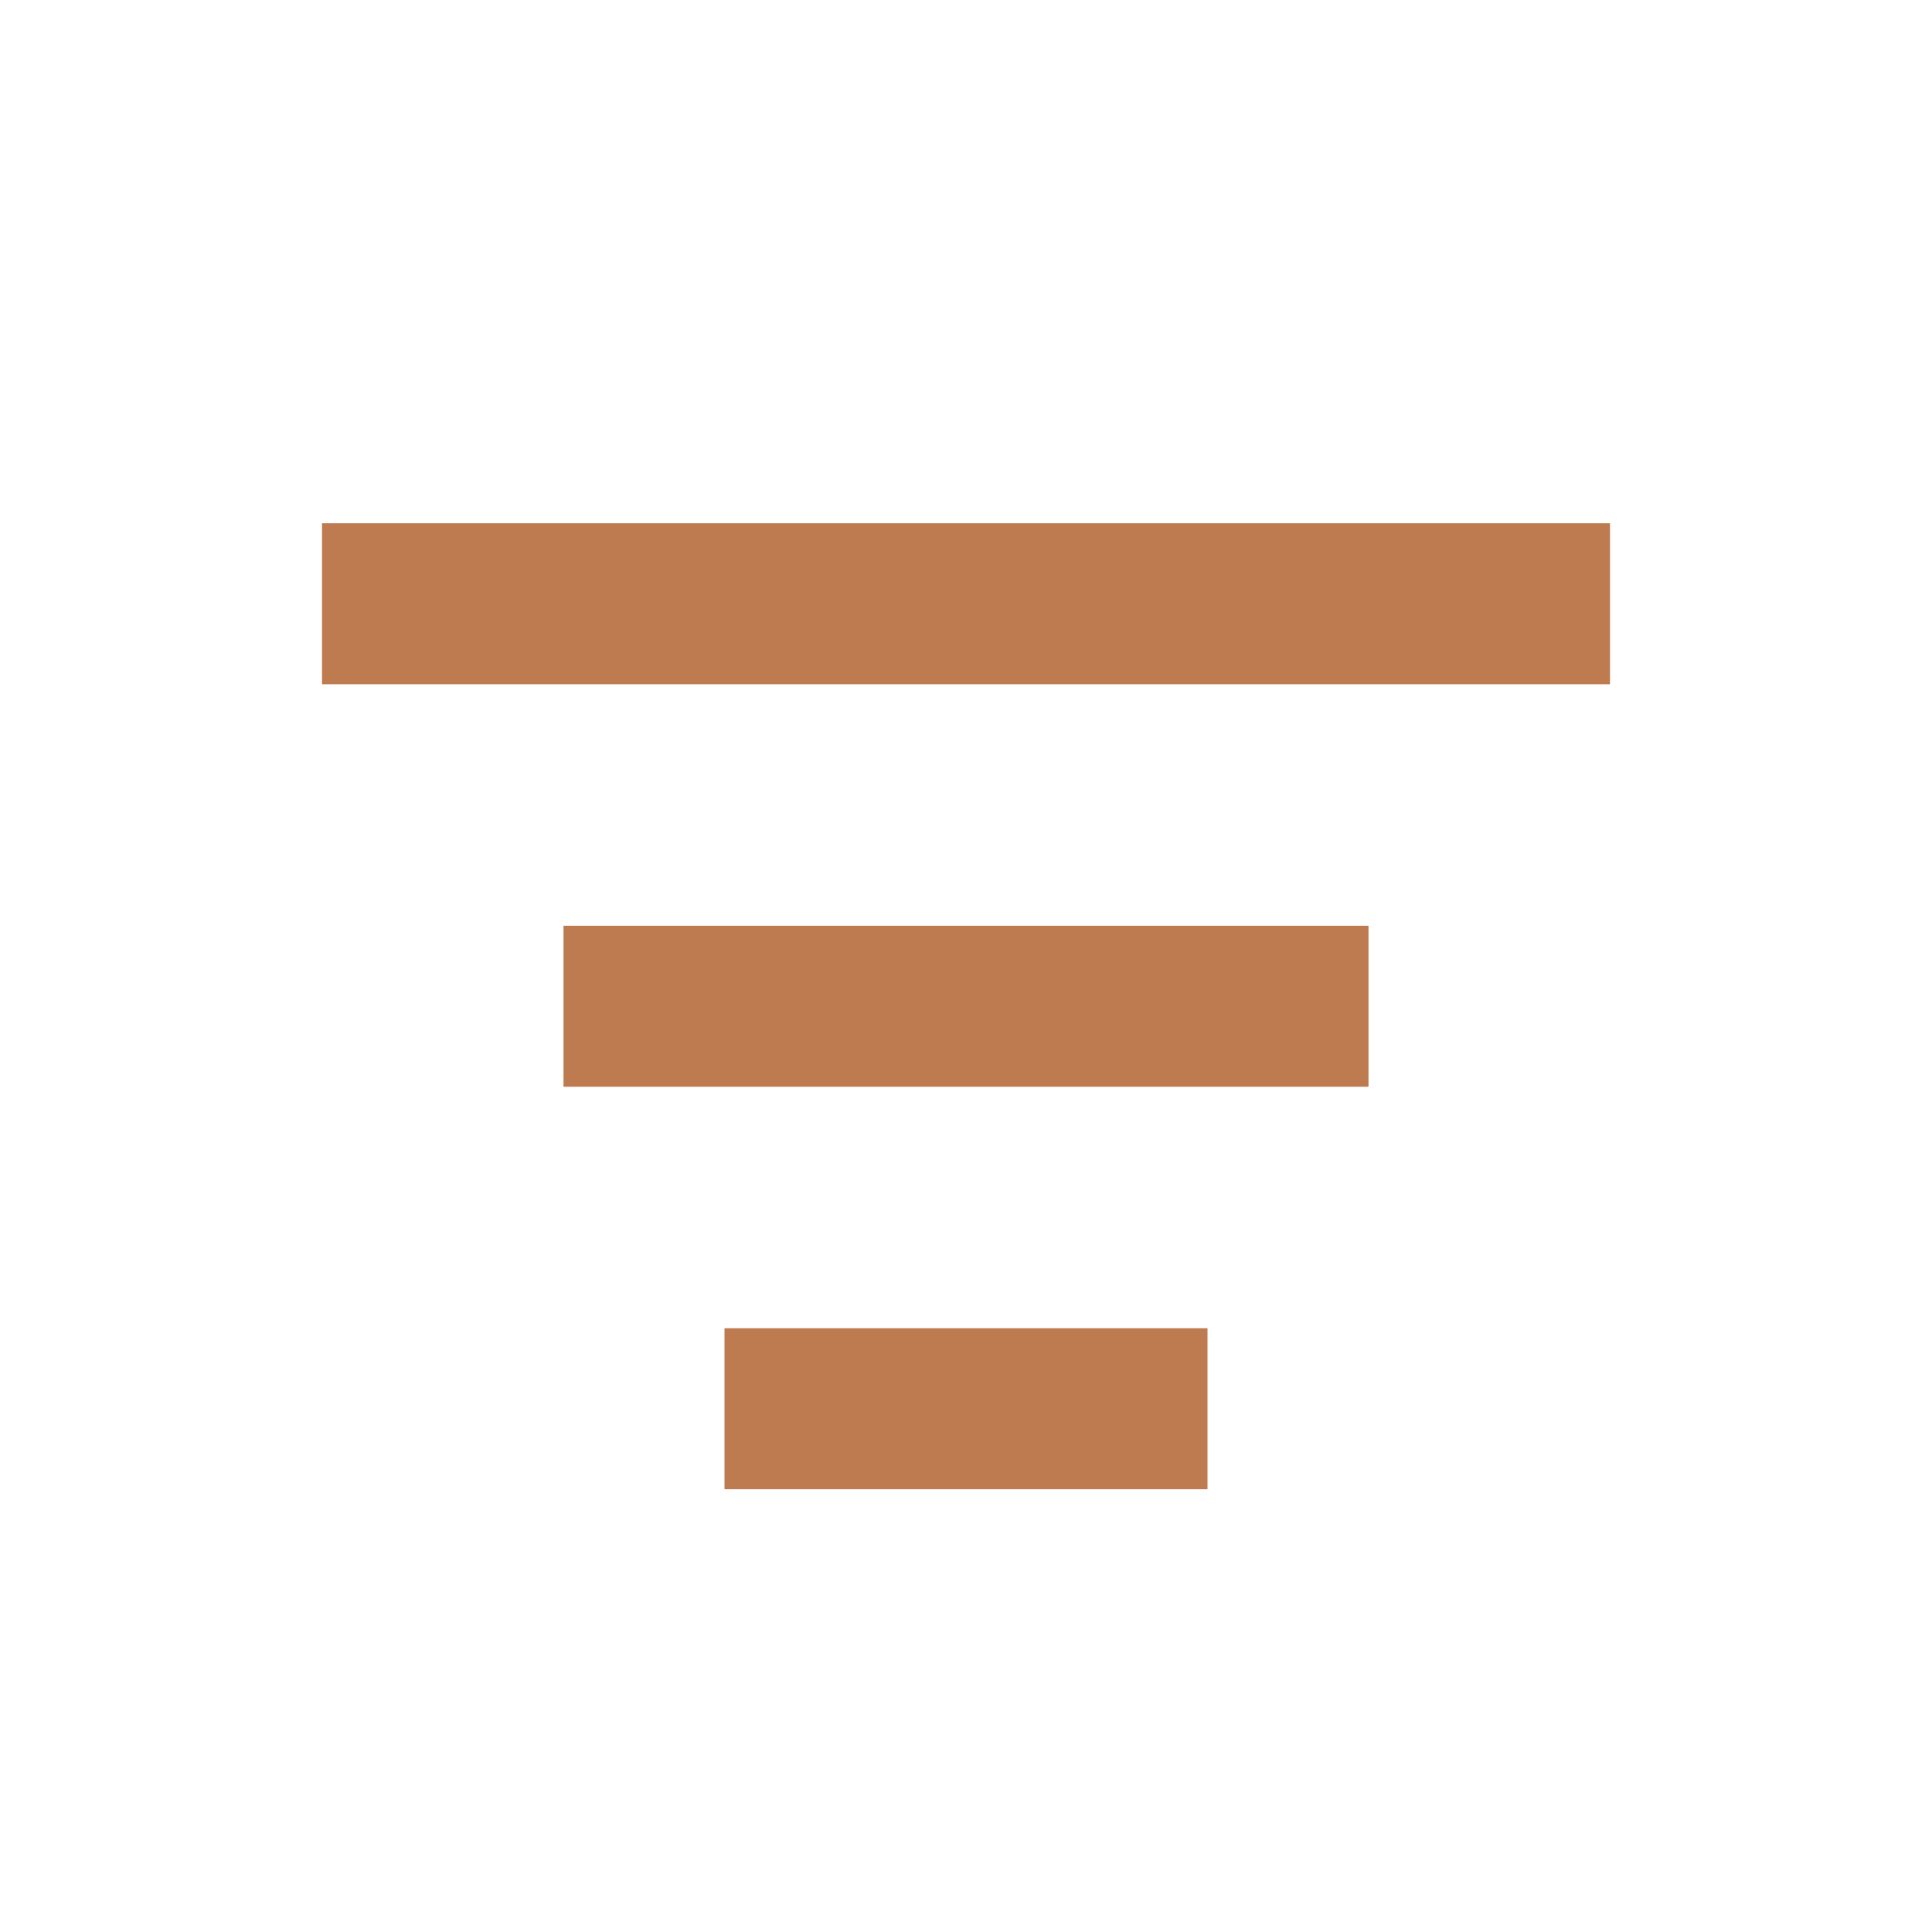 <svg width="24" height="24" viewBox="0 0 24 24" fill="none" xmlns="http://www.w3.org/2000/svg">
<rect x="4" y="6.5" width="16" height="2" fill="#BD7B4F"/>
<rect x="7" y="11.5" width="10" height="2" fill="#BD7B4F"/>
<rect x="9" y="16.5" width="6" height="2" fill="#BD7B4F"/>
</svg>
